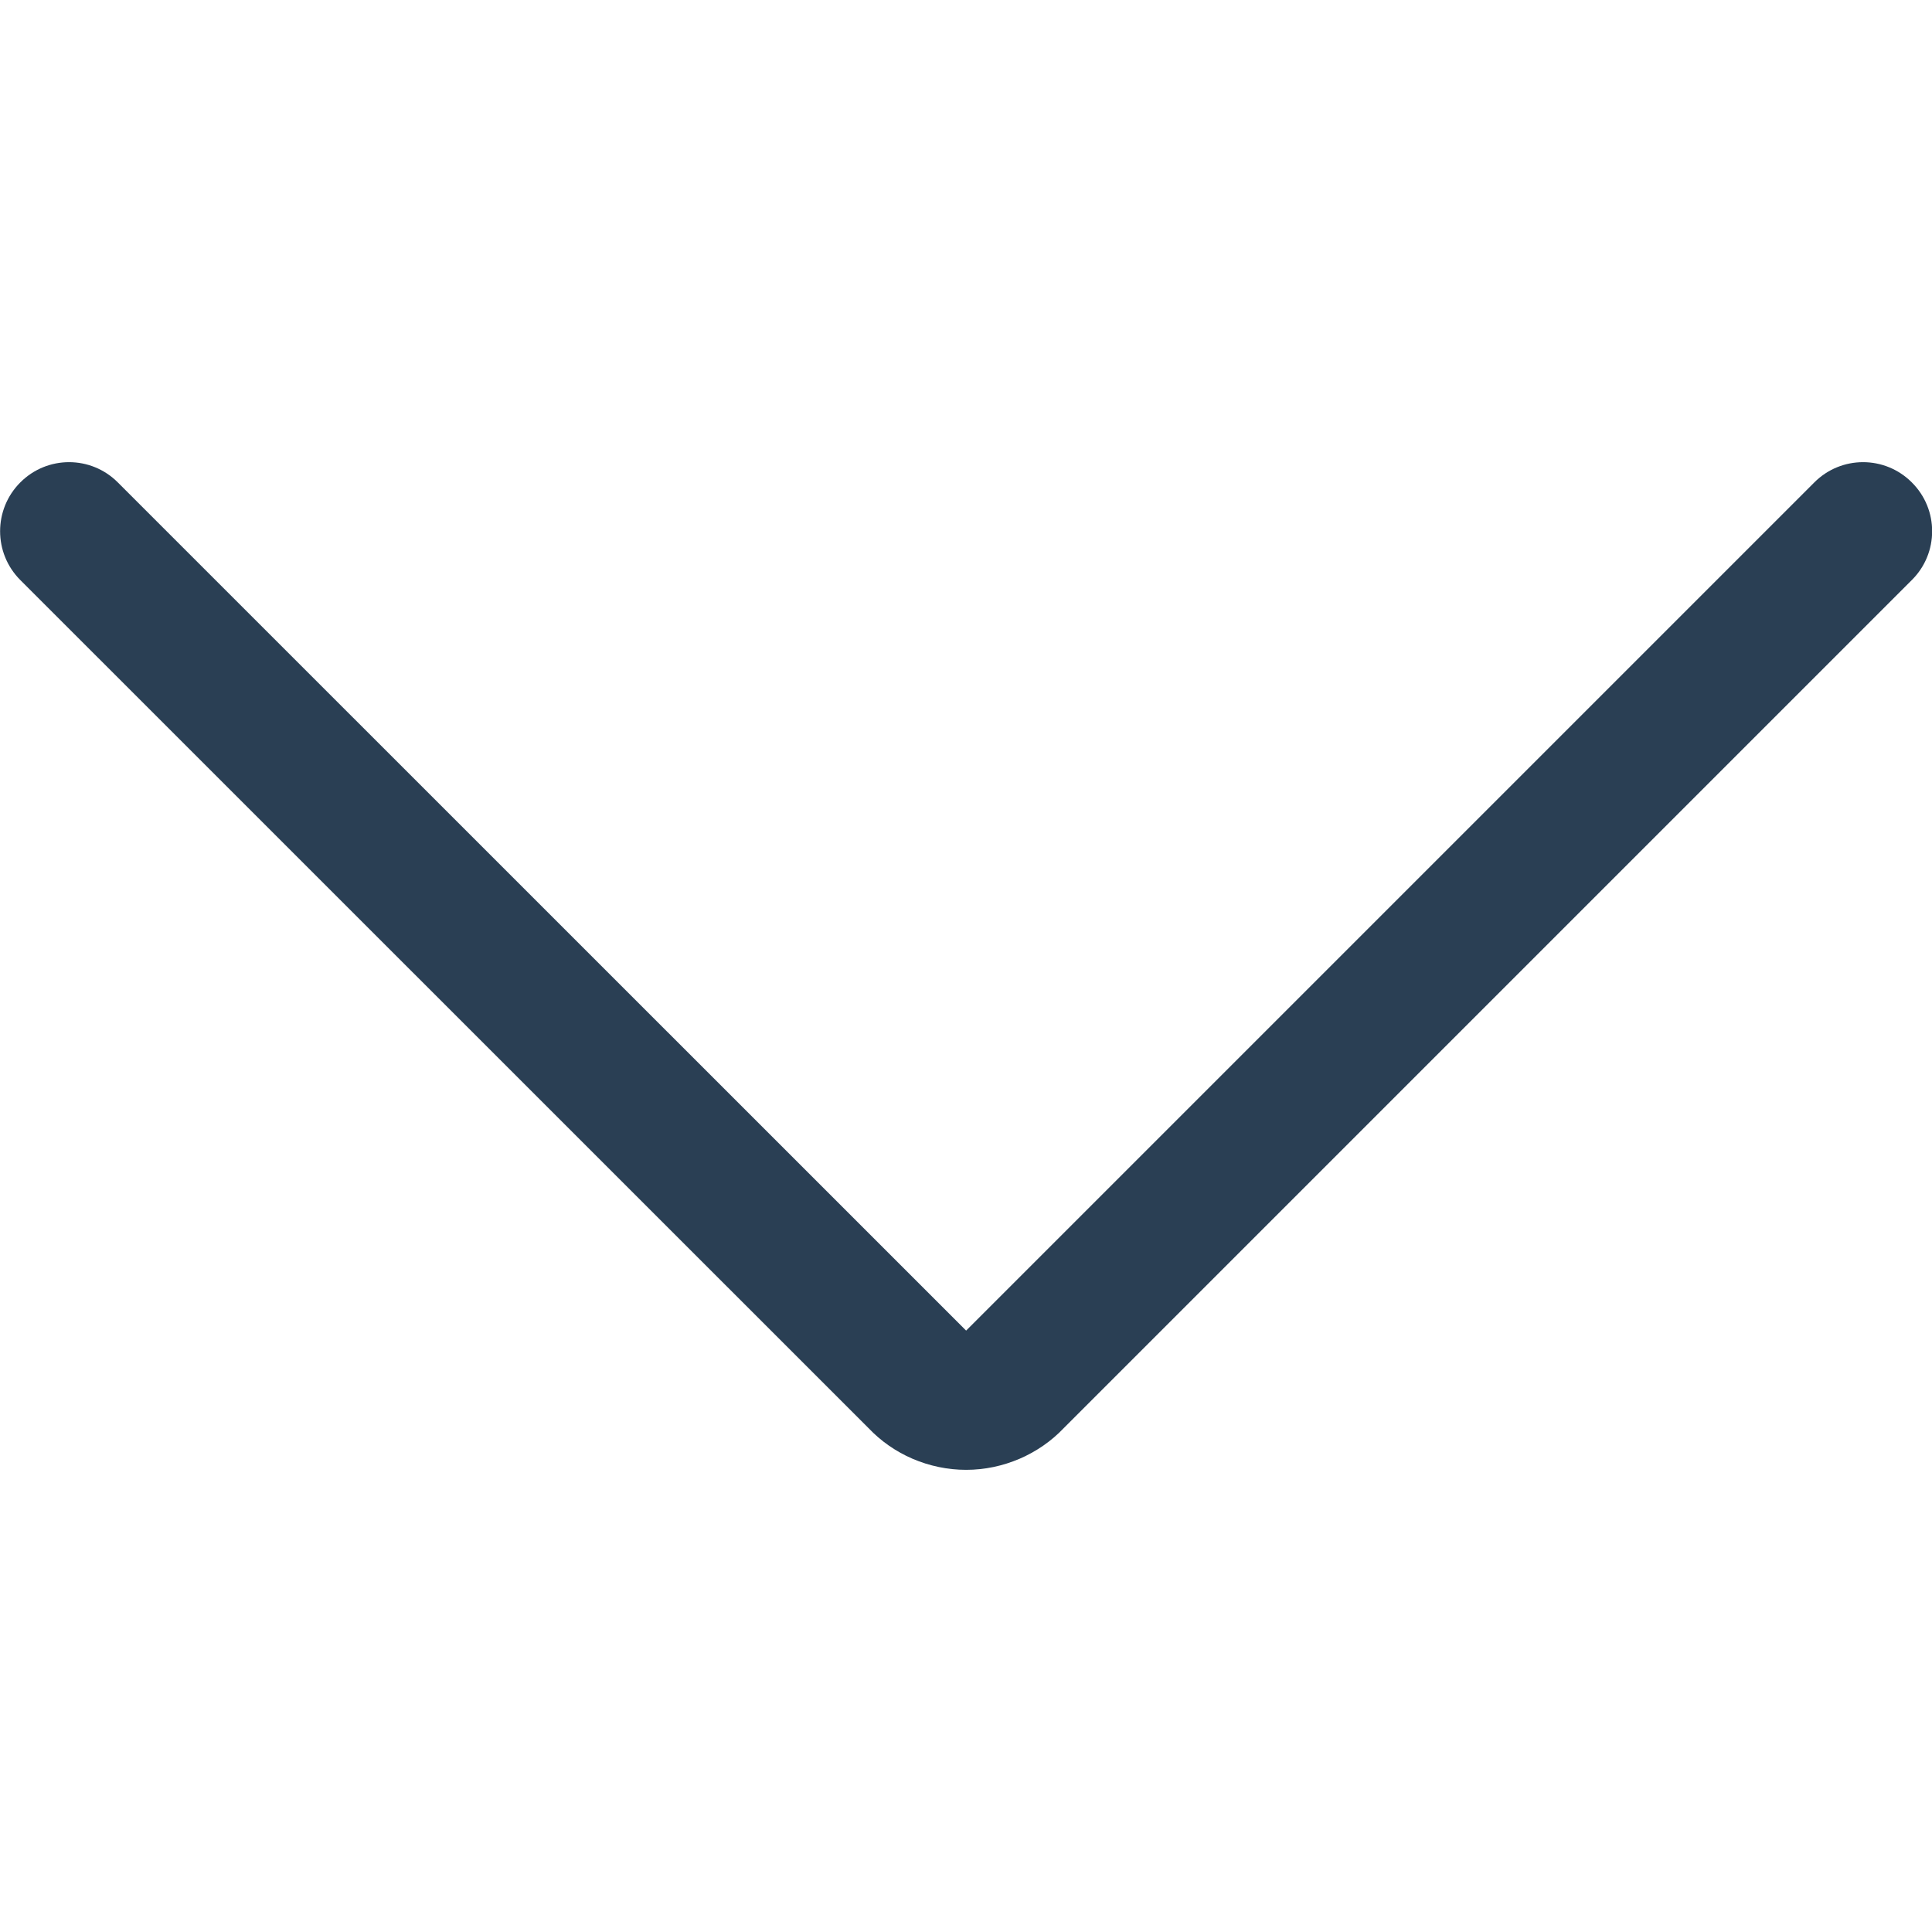 <svg width="14" height="14" viewBox="0 0 14 14" fill="none" xmlns="http://www.w3.org/2000/svg">
<g clip-path="url(#clip0_439_19247)">
<path fill-rule="evenodd" clip-rule="evenodd" d="M13.854 3.496C14.05 3.691 14.05 4.008 13.854 4.203L7.709 10.348C7.619 10.443 7.51 10.518 7.39 10.57C7.267 10.623 7.135 10.651 7.001 10.651C6.867 10.651 6.734 10.623 6.611 10.57C6.491 10.518 6.383 10.443 6.293 10.348L0.147 4.203C-0.048 4.008 -0.048 3.691 0.147 3.496C0.342 3.3 0.659 3.3 0.854 3.496L7.001 9.642L13.147 3.496C13.342 3.3 13.659 3.3 13.854 3.496Z" fill="#2A3F54"/>
</g>
<defs>
<clipPath id="clip0_439_19247">
<rect width="14" height="14" fill="white"/>
</clipPath>
</defs>
</svg>
